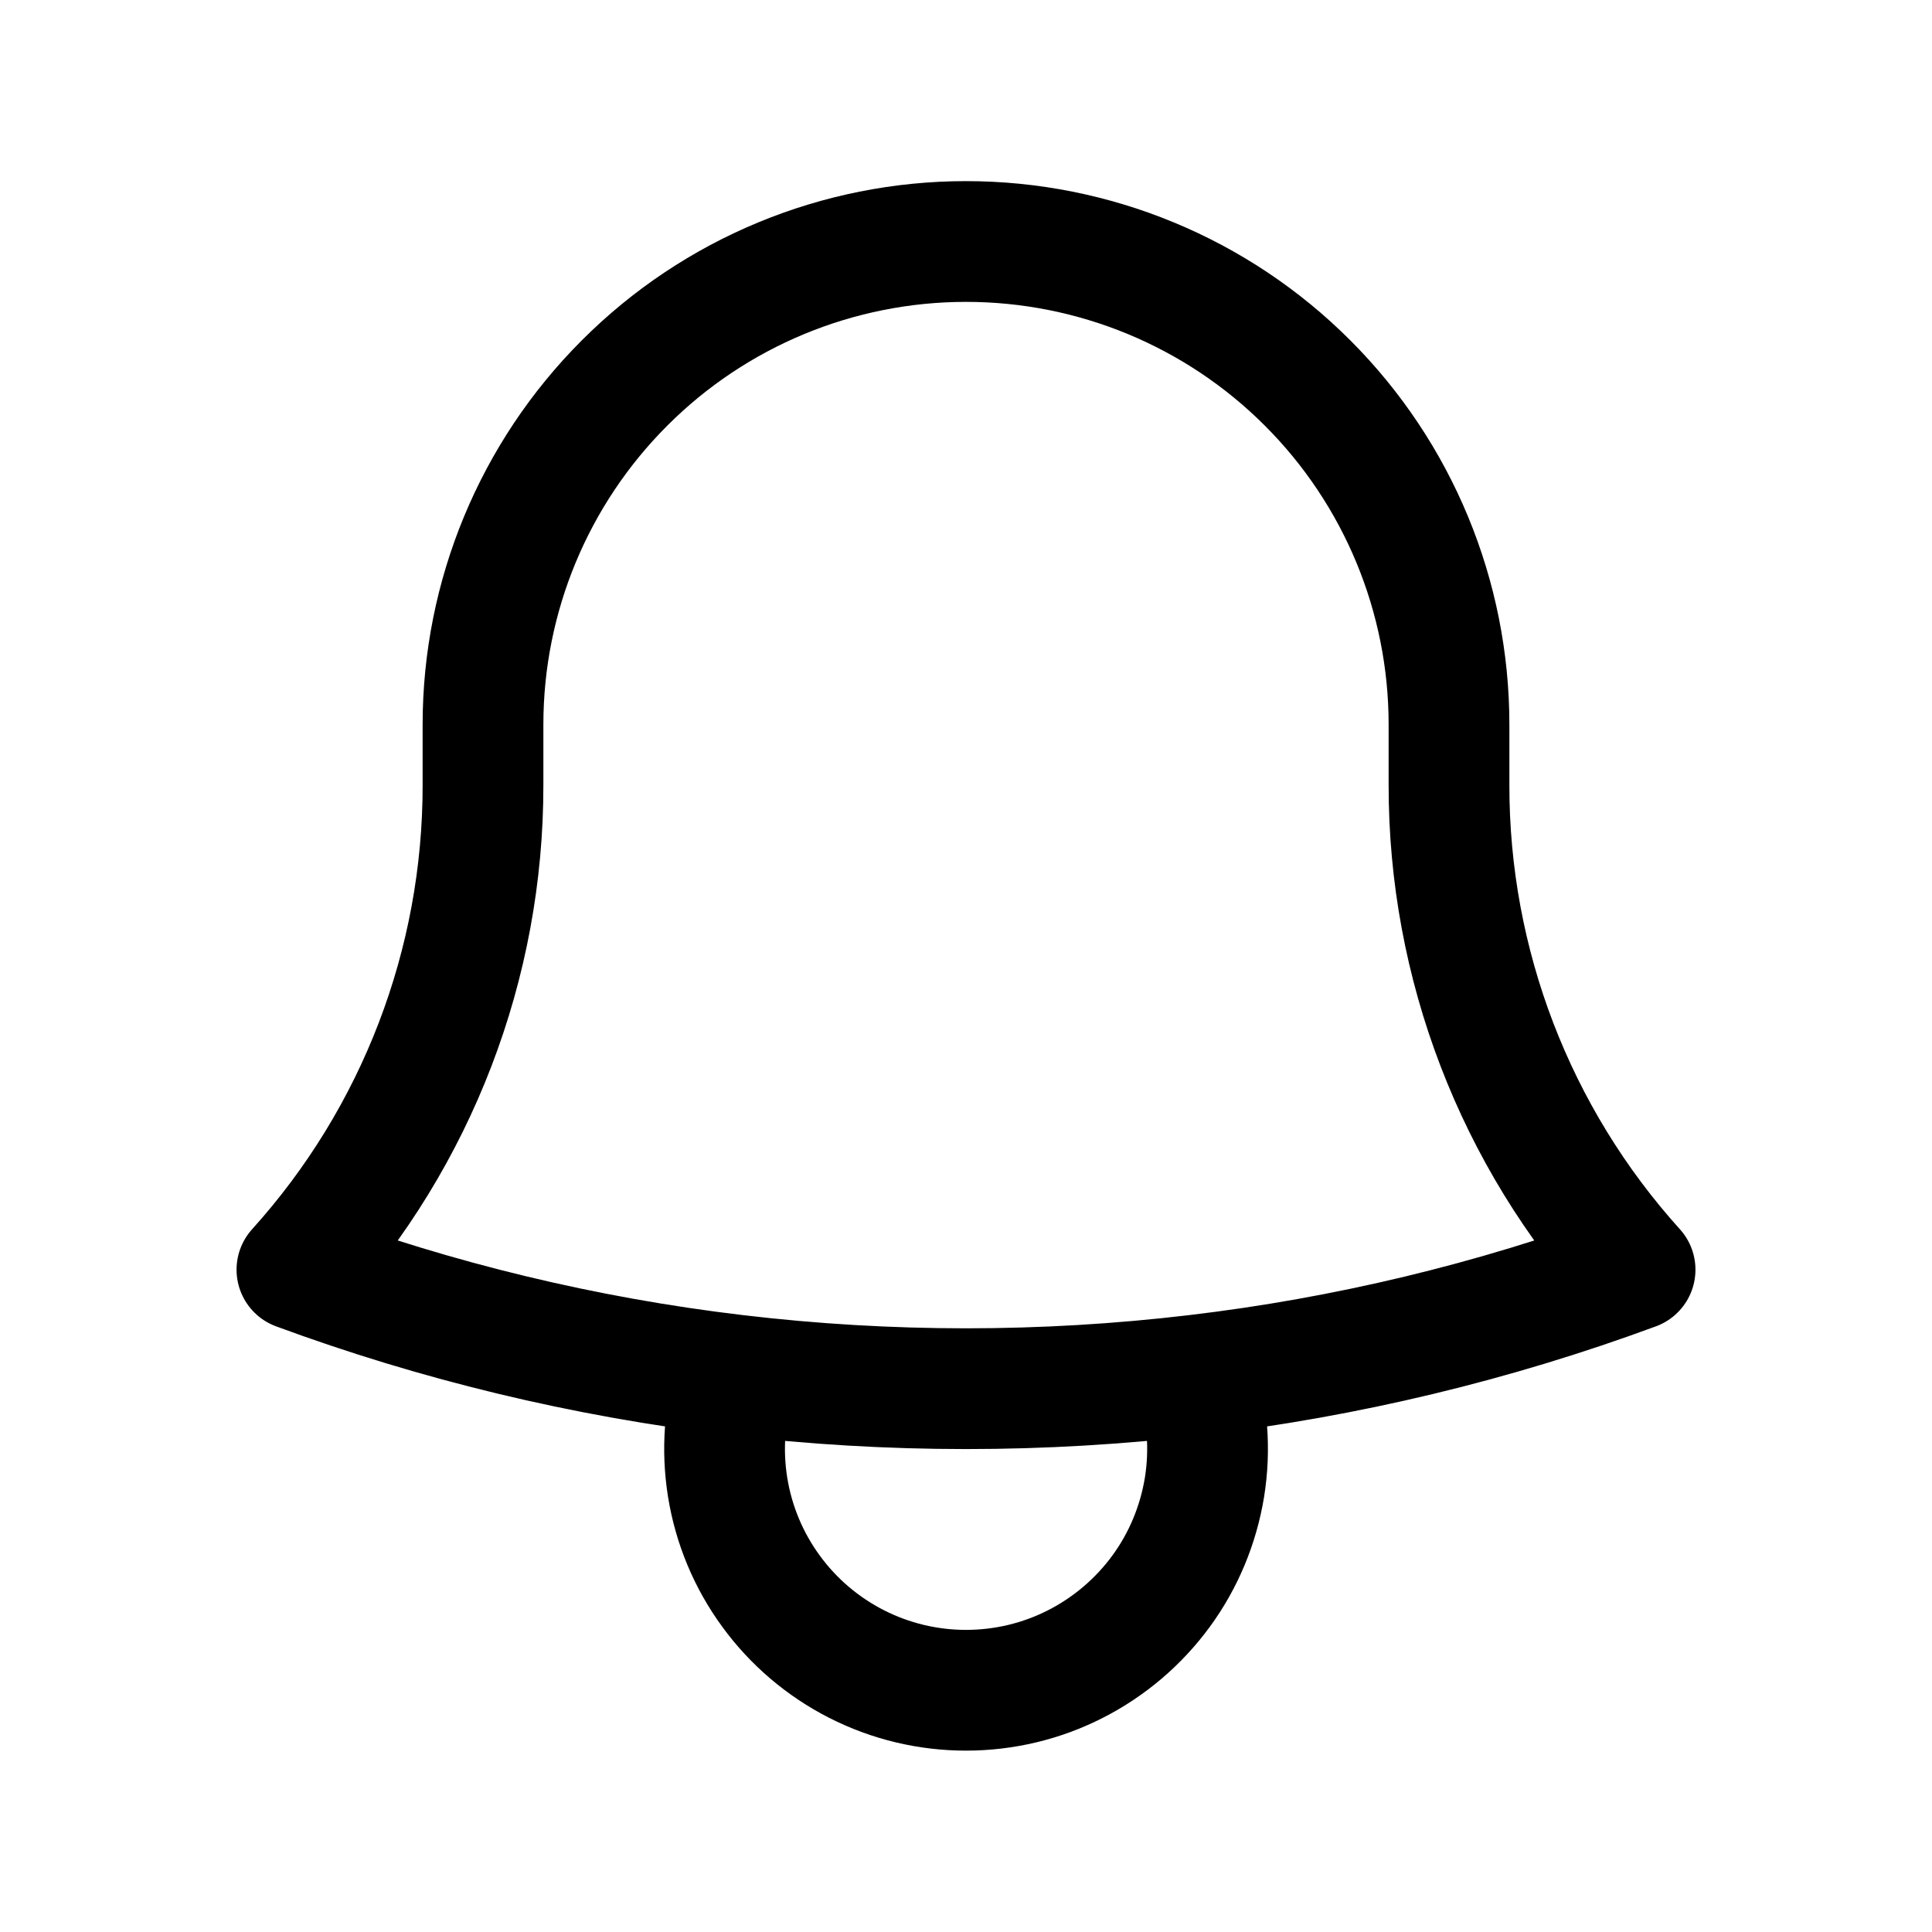 <svg width="16" height="16" viewBox="0 0 16 16" fill="none" xmlns="http://www.w3.org/2000/svg">
<path d="M9.905 11.388C11.147 11.241 12.368 10.948 13.541 10.515C12.547 9.414 11.998 7.983 12 6.5V6C12 4.939 11.579 3.922 10.829 3.172C10.079 2.421 9.061 2 8 2C6.939 2 5.922 2.421 5.172 3.172C4.422 3.922 4 4.939 4 6V6.5C4.002 7.983 3.453 9.414 2.459 10.515C3.614 10.941 4.832 11.238 6.096 11.388M9.905 11.388C8.64 11.538 7.361 11.538 6.096 11.388M9.905 11.388C10.001 11.688 10.025 12.006 9.975 12.317C9.924 12.628 9.802 12.923 9.616 13.177C9.43 13.431 9.187 13.638 8.906 13.781C8.626 13.924 8.315 13.998 8 13.998C7.685 13.998 7.375 13.924 7.094 13.781C6.813 13.638 6.57 13.431 6.385 13.177C6.199 12.923 6.076 12.628 6.026 12.317C5.976 12.006 6 11.688 6.096 11.388" stroke="black" stroke-linecap="round" stroke-linejoin="round"/>
</svg>
